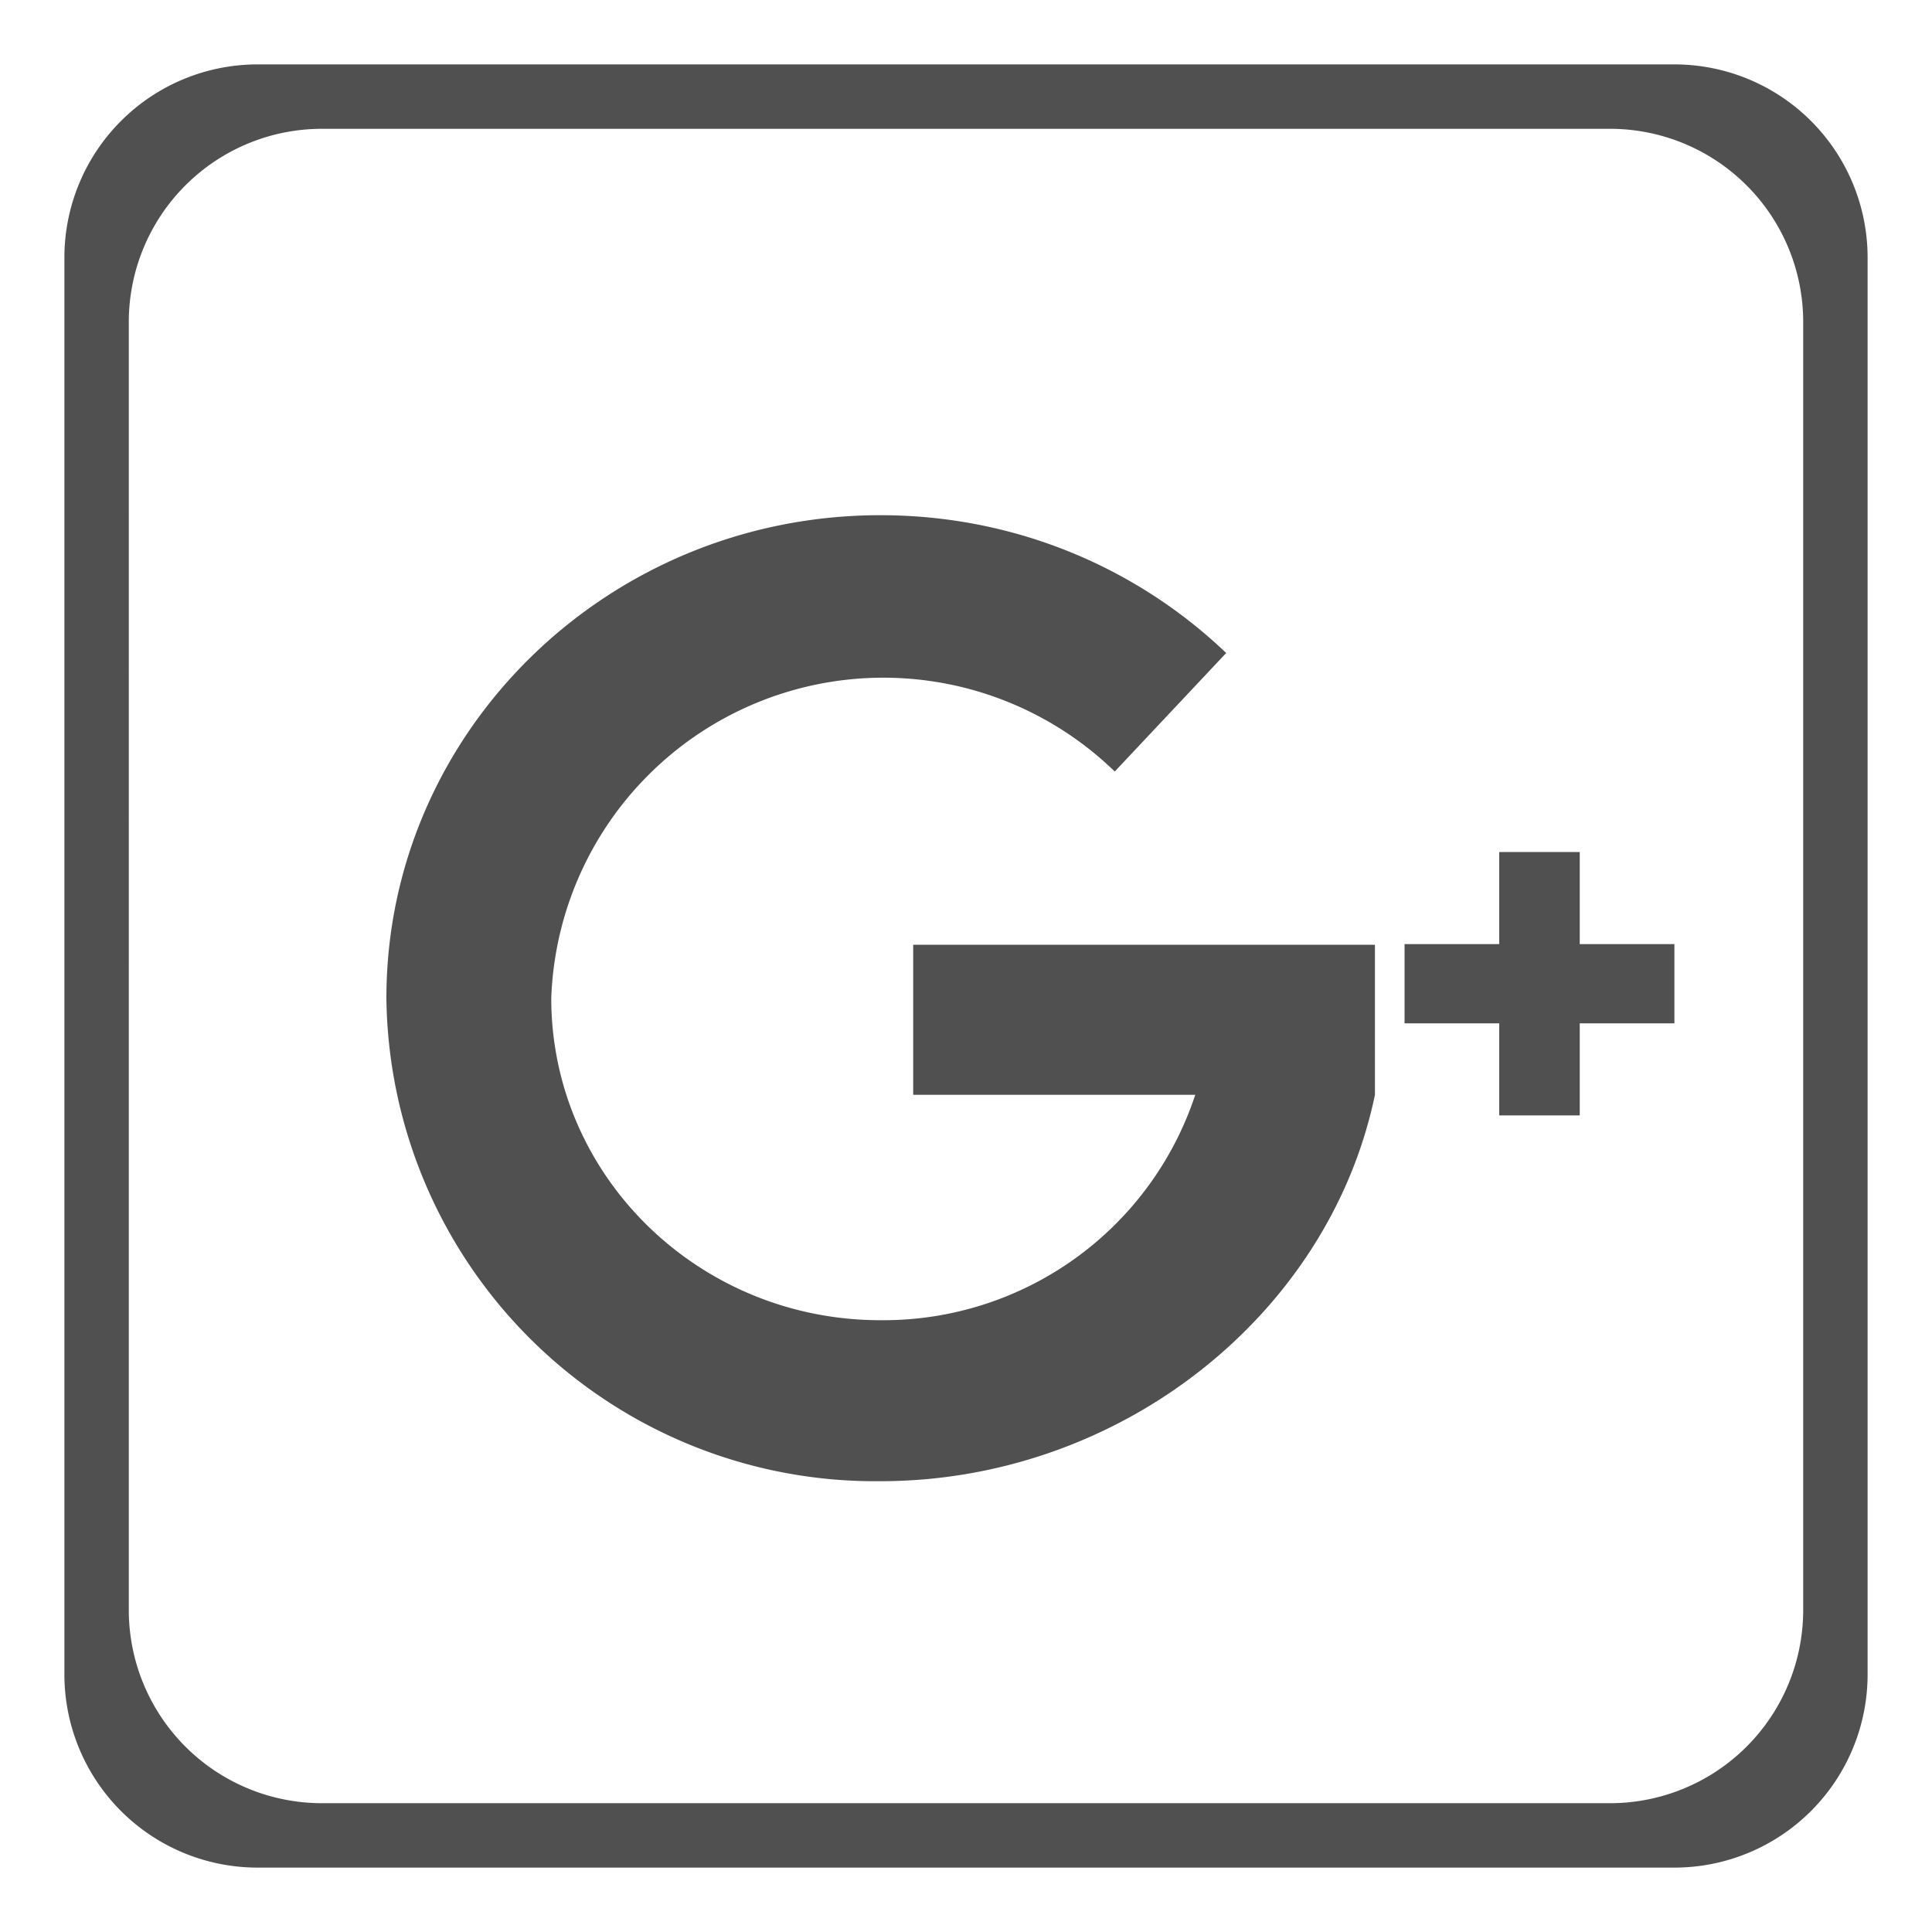 <svg xmlns="http://www.w3.org/2000/svg" xmlns:xlink="http://www.w3.org/1999/xlink" width="30" height="30" viewBox="0 0 30 30"><defs><path id="a" d="M1425 523a3 3 0 0 1 3-3h22a3 3 0 0 1 3 3v22a3 3 0 0 1-3 3h-22a3 3 0 0 1-3-3zm1 21a3 3 0 0 0 3 3h20a3 3 0 0 0 3-3v-20a3 3 0 0 0-3-3h-20a3 3 0 0 0-3 3zm19.35-10.33V536c-.71 3.42-3.96 6-7.68 6a7.59 7.59 0 0 1-7.67-7.5c0-4.14 3.44-7.5 7.67-7.5 2.1 0 3.99.82 5.37 2.14l-1.73 1.84a5.16 5.16 0 0 0-8.75 3.52c0 2.76 2.29 5 5.11 5a5.1 5.1 0 0 0 4.89-3.5h-4.38v-2.33zm4.65 1.22h-1.47v1.43h-1.25v-1.43h-1.47v-1.23h1.47v-1.43h1.25v1.43h1.47z"/></defs><g transform="translate(-1424 -519)"><use fill="#505050" xlink:href="#a"/></g></svg>